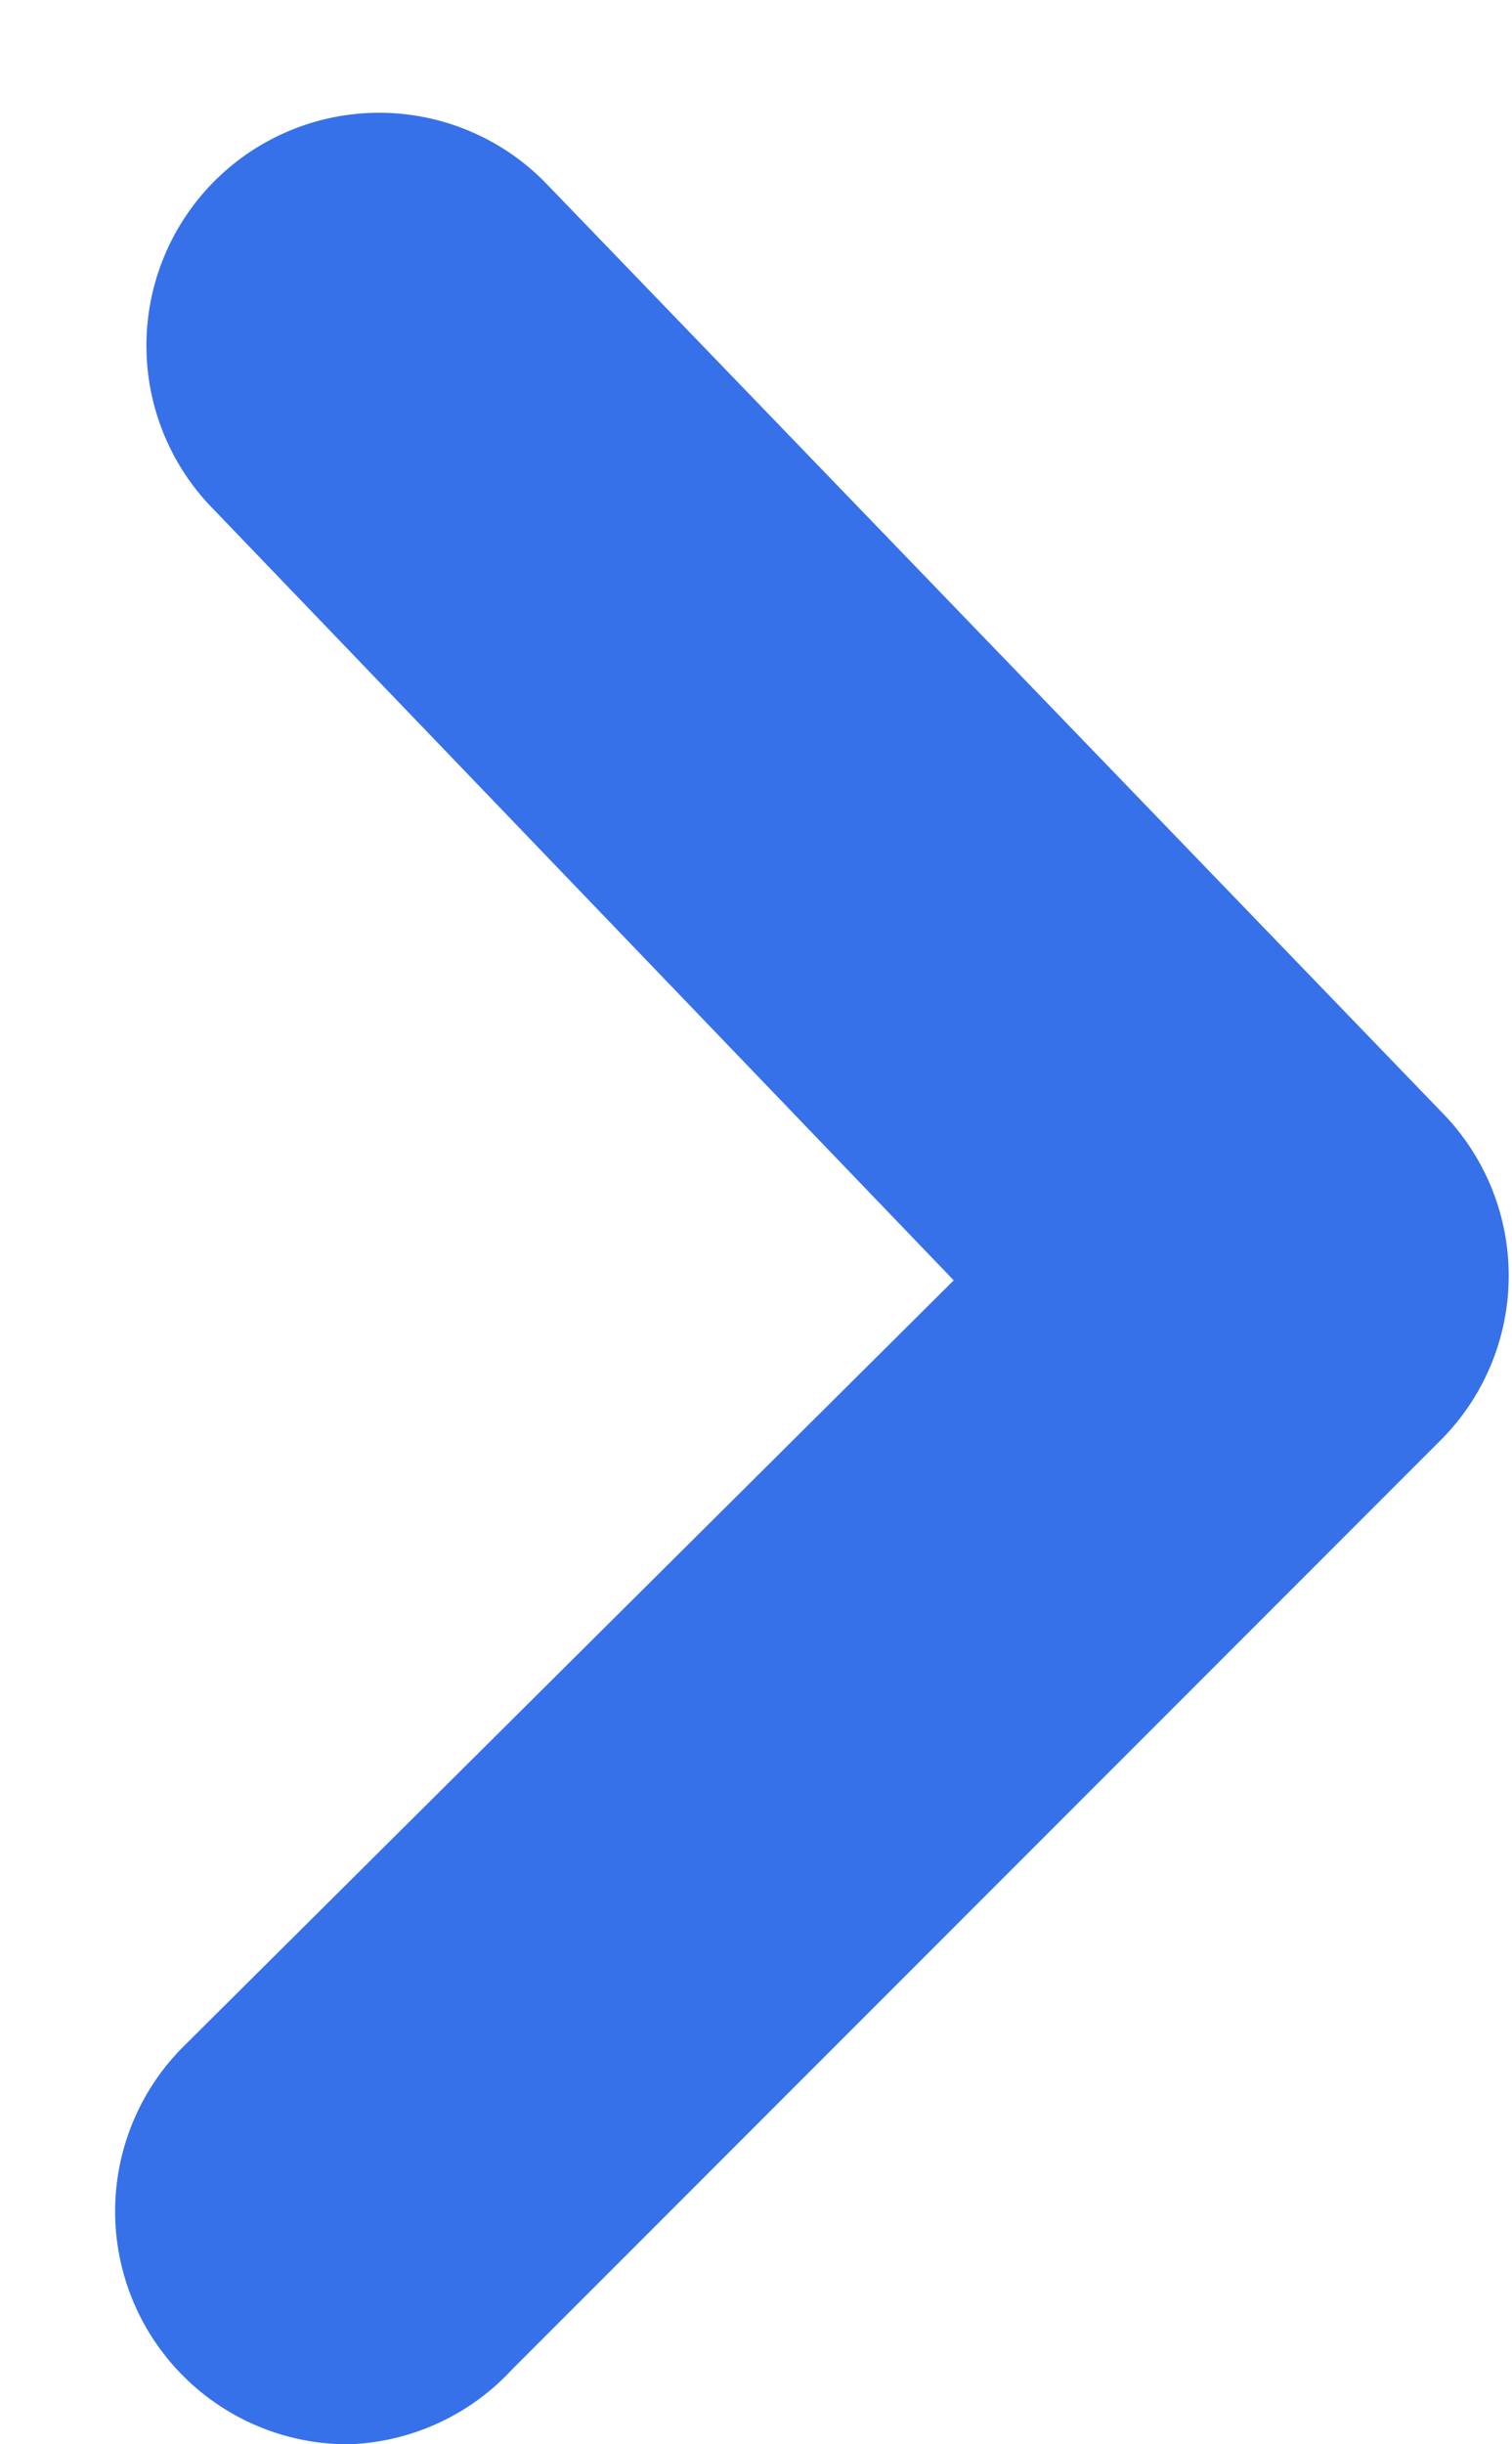 <svg width="13" height="21" fill="none" xmlns="http://www.w3.org/2000/svg"><path d="M3 21a2.001 2.001 0 01-1.42-3.42L8.2 11 1.84 4.38a2 2 0 112.84-2.82l7.72 8a2 2 0 010 2.8l-8 8A2.002 2.002 0 013 21z" fill="#3671E9"/></svg>